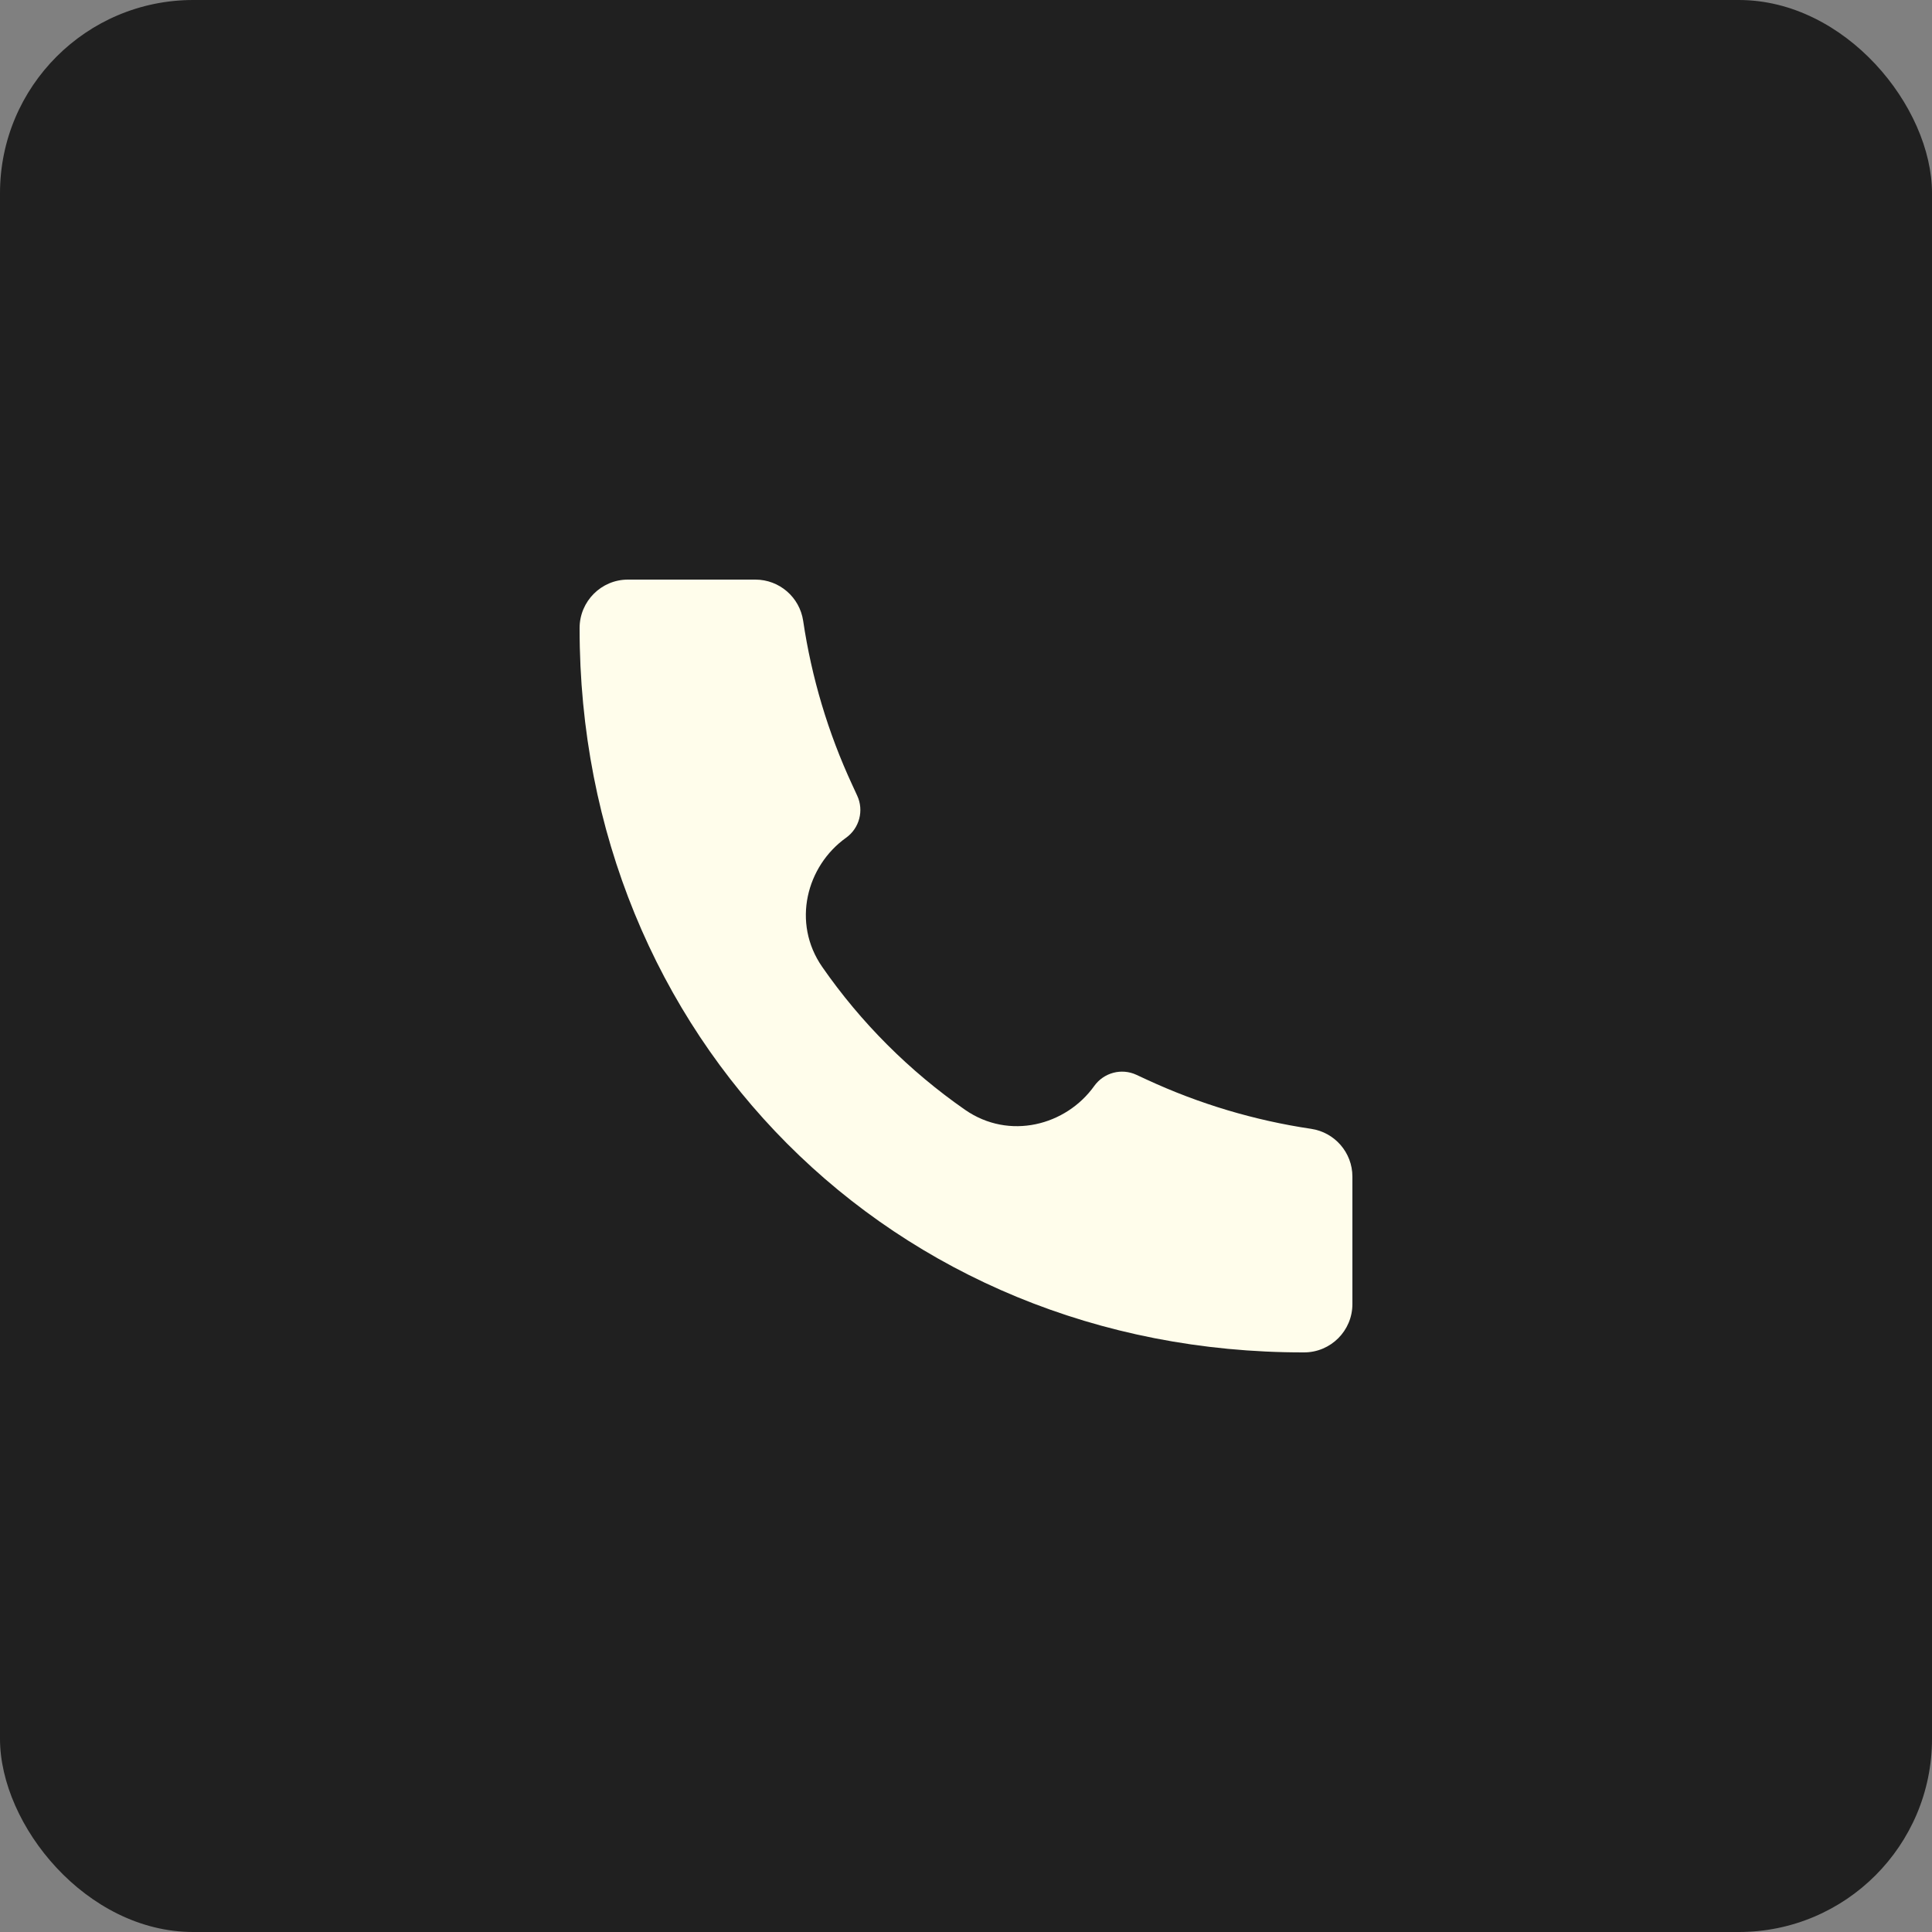<svg width="50" height="50" viewBox="0 0 50 50" fill="none" xmlns="http://www.w3.org/2000/svg">
<rect x="0" y="0" width="50" height="50" fill="#808080" stroke="none"/>
<rect width="50" height="50" rx="5" fill="#202020"/>
<path d="M33.747 35C23.082 35.015 14.989 26.824 15 16.253C15 15.563 15.56 15 16.25 15H19.549C20.169 15 20.695 15.455 20.786 16.068C21.004 17.537 21.431 18.966 22.056 20.313L22.184 20.591C22.363 20.976 22.242 21.434 21.896 21.681C20.874 22.411 20.484 23.879 21.28 25.025C22.279 26.464 23.538 27.722 24.975 28.721C26.121 29.517 27.59 29.126 28.319 28.105C28.567 27.759 29.025 27.637 29.41 27.816L29.686 27.944C31.034 28.568 32.464 28.996 33.932 29.214C34.545 29.305 35 29.831 35 30.45V33.75C35 34.44 34.439 35 33.749 35L33.747 35Z" fill="#FFFDEB"/>
</svg>
